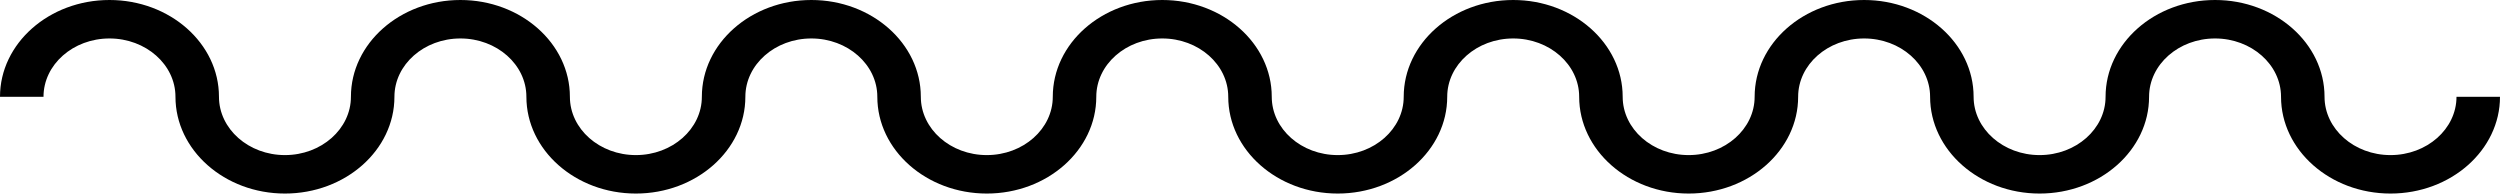 <svg width="620" height="48" viewBox="0 0 620 48" fill="none" xmlns="http://www.w3.org/2000/svg">
<path d="M70.667 48C85.639 48 97.819 37.238 97.819 24C97.819 16.023 105.161 9.538 114.182 9.538C123.203 9.538 130.545 16.023 130.545 24C130.545 37.228 142.725 48 157.697 48C172.669 48 184.85 37.238 184.85 24C184.85 16.023 192.191 9.538 201.212 9.538C210.233 9.538 217.575 16.023 217.575 24C217.575 37.228 229.755 48 244.727 48C259.699 48 271.88 37.238 271.88 24C271.88 16.023 279.222 9.538 288.242 9.538C297.263 9.538 304.605 16.023 304.605 24C304.605 37.228 316.786 48 331.758 48C346.729 48 358.91 37.238 358.91 24C358.91 16.023 366.252 9.538 375.273 9.538C384.294 9.538 391.635 16.023 391.635 24C391.635 37.228 403.816 48 418.788 48C433.76 48 445.94 37.238 445.94 24C445.94 16.023 453.282 9.538 462.303 9.538C471.324 9.538 478.665 16.023 478.665 24C478.665 37.228 490.846 48 505.818 48C520.79 48 532.97 37.238 532.97 24C532.97 16.023 540.312 9.538 549.333 9.538C558.354 9.538 565.696 16.023 565.696 24C565.696 37.228 577.876 48 592.848 48C607.82 48 620 37.238 620 24H609.211C609.211 31.977 601.869 38.462 592.848 38.462C583.827 38.462 576.485 31.977 576.485 24C576.485 10.772 564.305 0 549.333 0C534.361 0 522.181 10.762 522.181 24C522.181 31.977 514.839 38.462 505.818 38.462C496.797 38.462 489.455 31.977 489.455 24C489.455 10.772 477.275 0 462.303 0C447.331 0 435.15 10.762 435.15 24C435.15 31.977 427.809 38.462 418.788 38.462C409.767 38.462 402.425 31.977 402.425 24C402.425 10.772 390.245 0 375.273 0C360.301 0 348.12 10.762 348.12 24C348.12 31.977 340.778 38.462 331.758 38.462C322.737 38.462 315.395 31.977 315.395 24C315.395 10.772 303.214 0 288.242 0C273.271 0 261.09 10.762 261.09 24C261.09 31.977 253.748 38.462 244.727 38.462C235.707 38.462 228.365 31.977 228.365 24C228.365 10.772 216.184 0 201.212 0C186.24 0 174.06 10.762 174.06 24C174.06 31.977 166.718 38.462 157.697 38.462C148.676 38.462 141.334 31.977 141.334 24C141.334 10.772 129.154 0 114.182 0C99.21 0 87.03 10.762 87.03 24C87.03 31.977 79.688 38.462 70.667 38.462C61.646 38.462 54.304 31.977 54.304 24C54.304 10.762 42.124 0 27.152 0C12.18 0 0 10.762 0 24H10.789C10.789 16.023 18.131 9.538 27.152 9.538C36.173 9.538 43.515 16.023 43.515 24C43.515 37.228 55.695 48 70.667 48Z" fill="black"/>
</svg>
